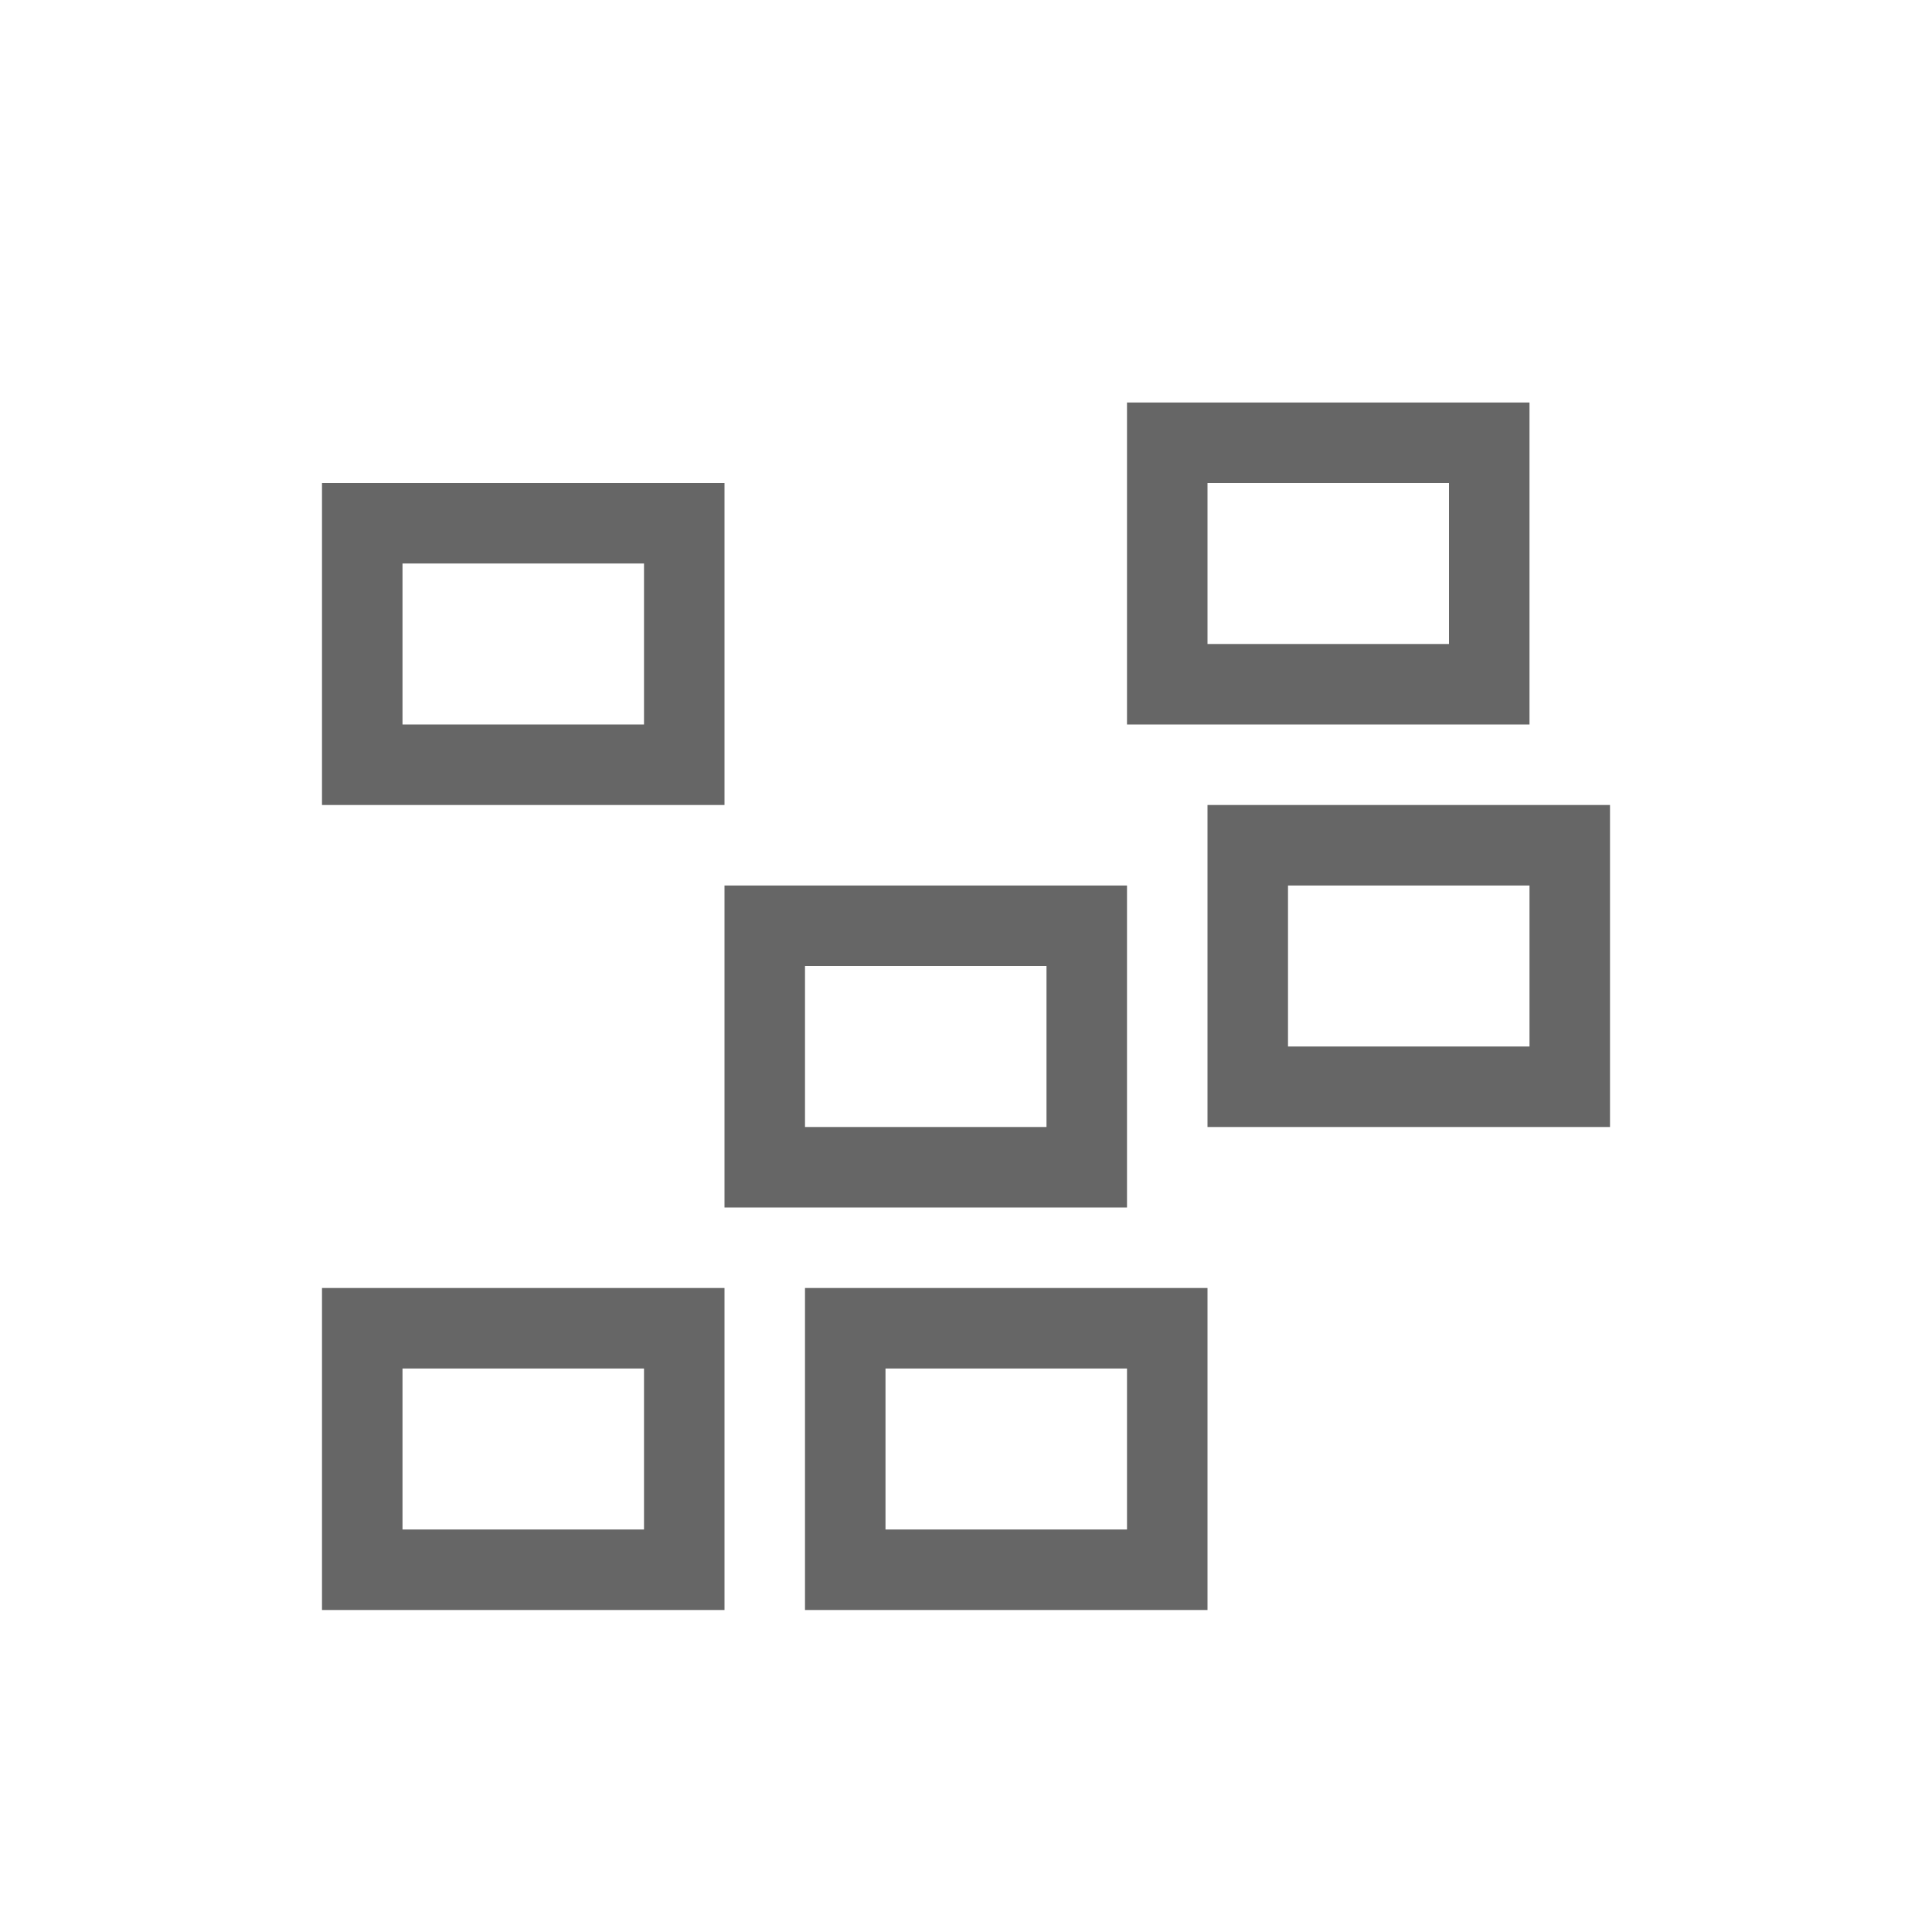 <svg version="1.1" viewBox="0 0 24 24" xmlns="http://www.w3.org/2000/svg">
 <defs>
  <style id="current-color-scheme" type="text/css">.ColorScheme-Text { color:#666666; }</style>
 </defs>
 <path d="m10 16v4h5v-4h-5zm1 1h3v2h-3v-2z" fill="#666666"/>
 <path d="m4 16v4h5v-4h-5zm1 1h3v2h-3v-2z" fill="#666666"/>
 <path d="m9 11v4h5v-4h-5zm1 1h3v2h-3v-2z" fill="#666666"/>
 <path d="m15 10v4h5v-4h-5zm1 1h3v2h-3v-2z" fill="#666666"/>
 <path d="m4 6v4h5v-4h-5zm1 1h3v2h-3v-2z" fill="#666666"/>
 <path d="m14 5v4h5v-4h-5zm1 1h3v2h-3v-2z" fill="#666666"/>
</svg>
